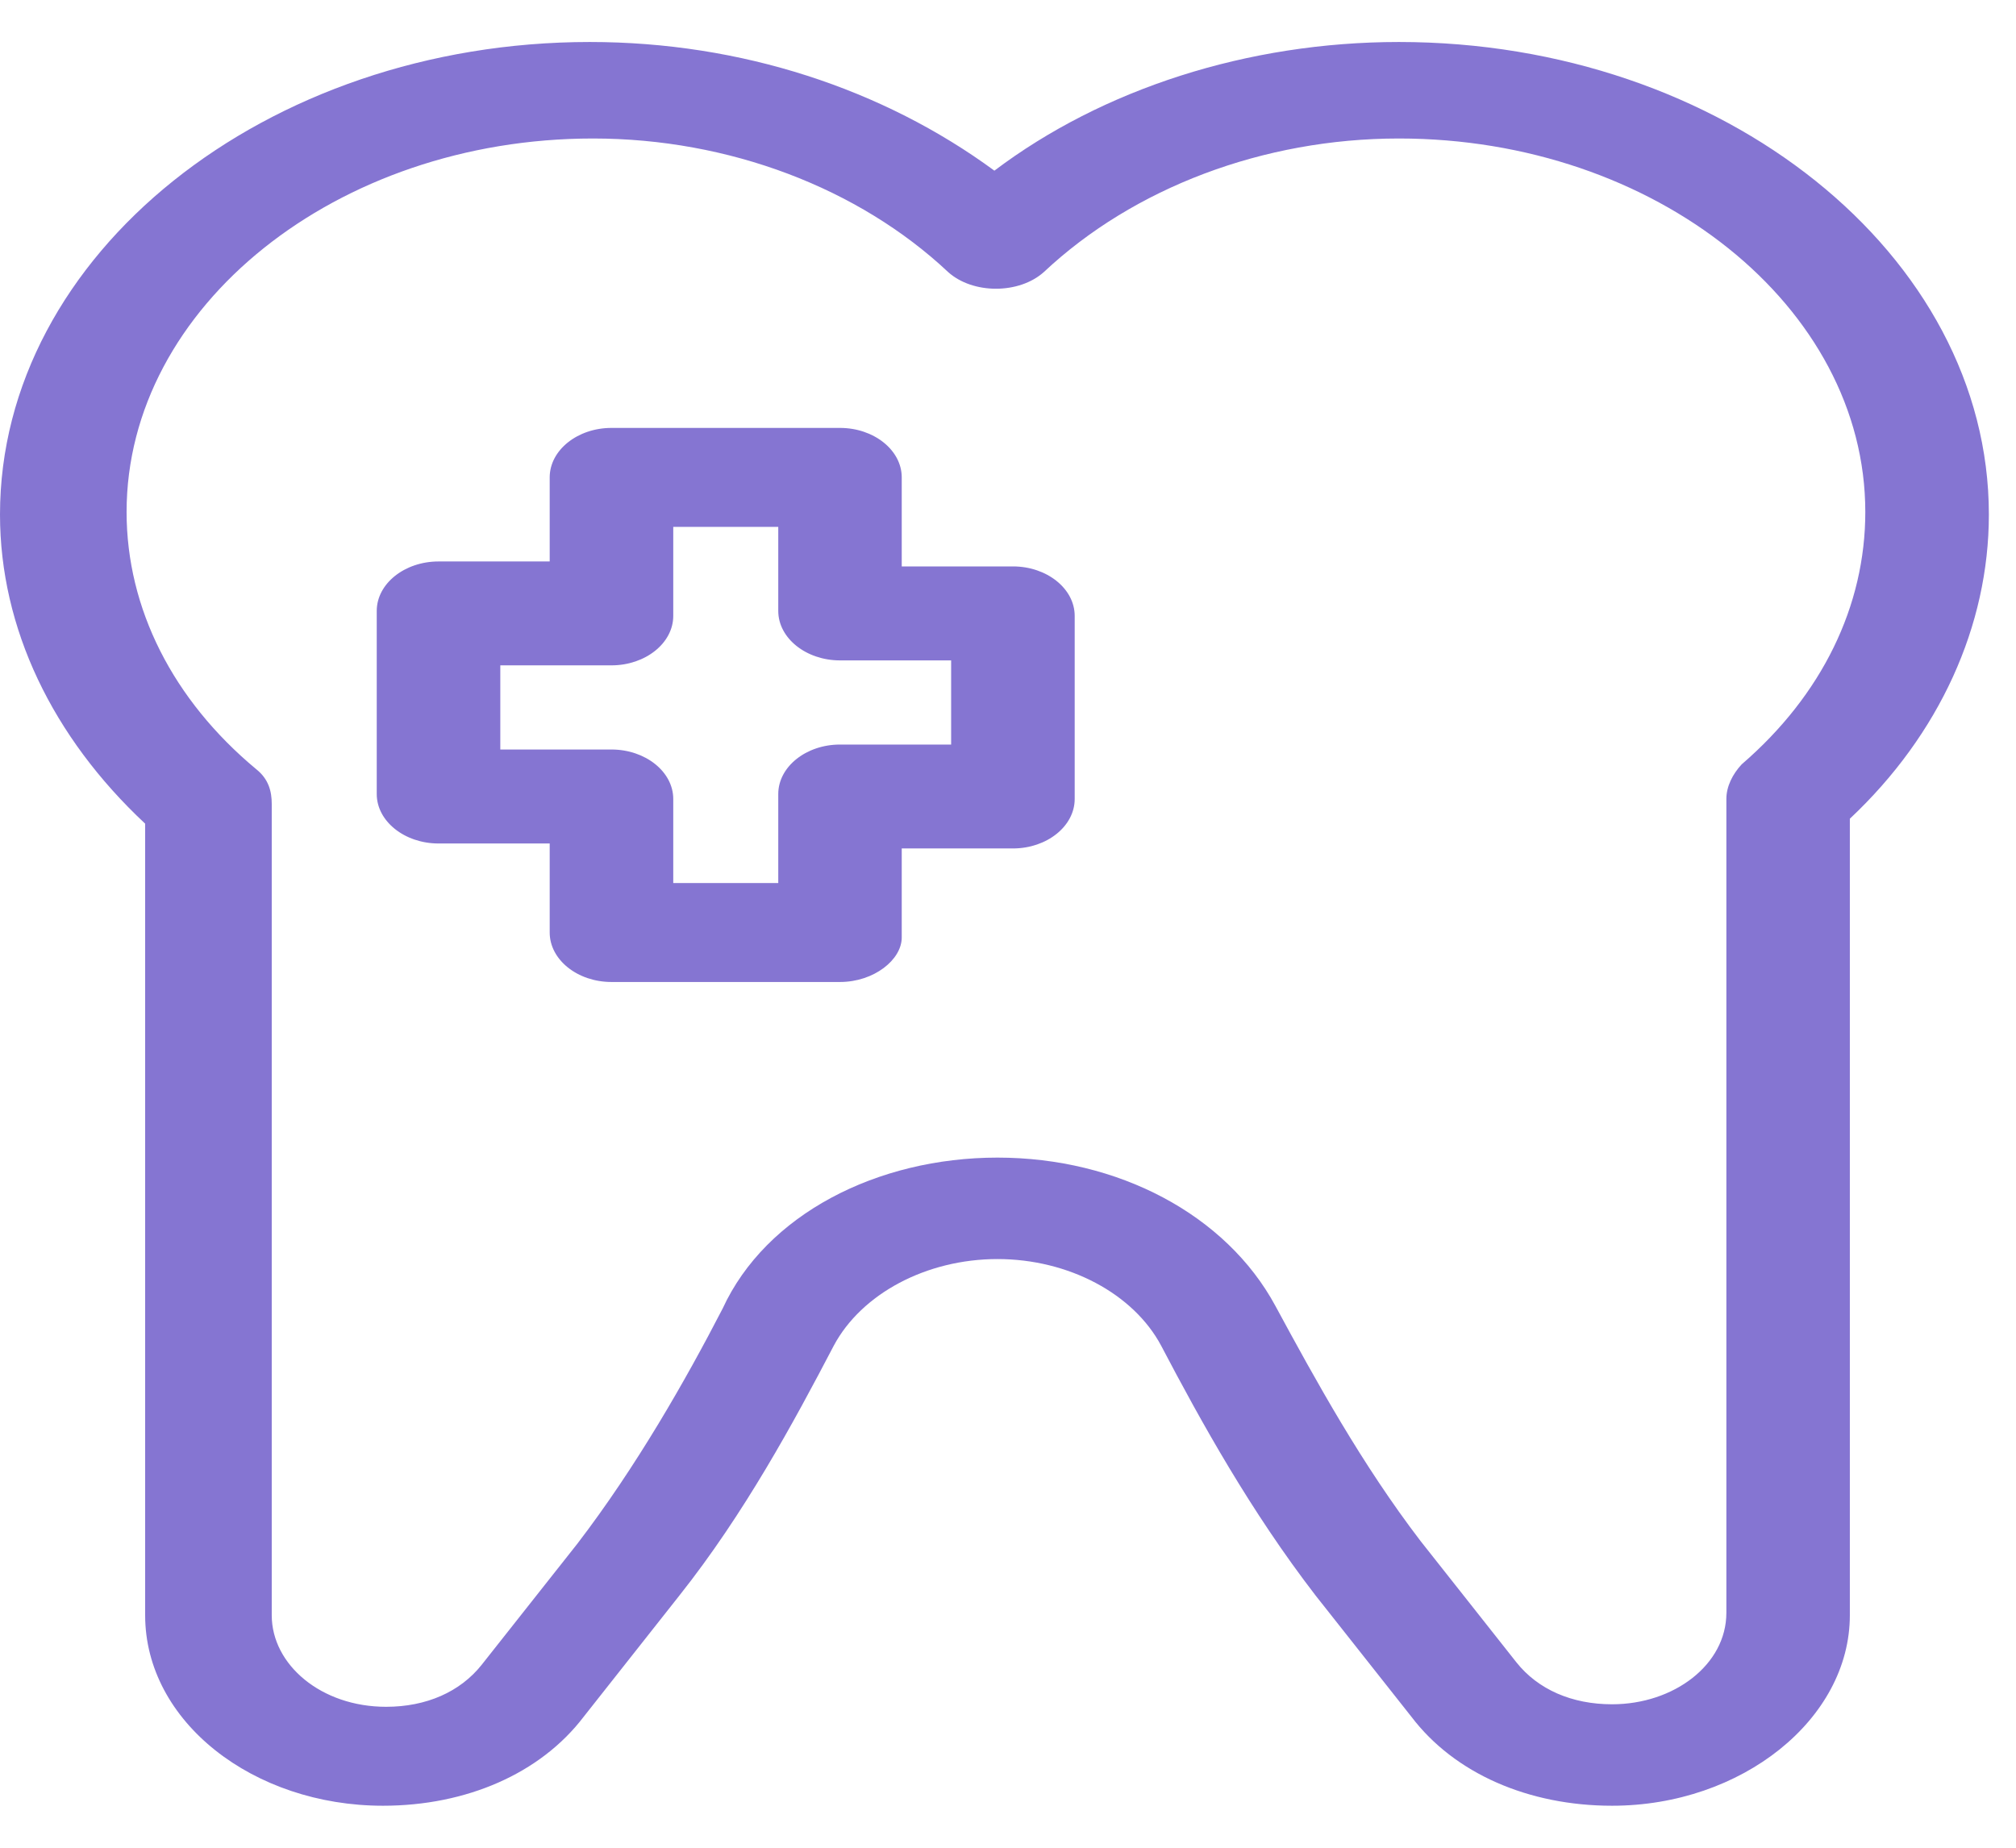 <svg width="24" height="22" viewBox="0 0 24 22" fill="none" xmlns="http://www.w3.org/2000/svg">
<path d="M19.191 21.5C18.198 21.5 17.316 21.117 16.802 20.44L15.662 18.997C14.89 17.995 14.302 16.935 13.823 16.022C13.493 15.403 12.721 14.991 11.875 14.991C11.029 14.991 10.257 15.403 9.926 16.022C9.449 16.935 8.86 18.024 8.088 18.997L6.949 20.44C6.434 21.117 5.551 21.5 4.559 21.5C3.015 21.5 1.728 20.499 1.728 19.232V9.807C0.625 8.776 0 7.48 0 6.126C0 3.033 3.162 0.5 7.022 0.5C8.824 0.5 10.515 1.06 11.838 2.032C13.125 1.06 14.853 0.5 16.654 0.5C20.515 0.5 23.677 3.033 23.677 6.126C23.677 7.451 23.088 8.747 22.022 9.748V19.232C22.022 20.469 20.735 21.5 19.191 21.5ZM11.875 13.783C13.309 13.783 14.596 14.461 15.184 15.55C15.662 16.434 16.213 17.436 16.912 18.349L18.052 19.792C18.309 20.116 18.713 20.292 19.191 20.292C19.927 20.292 20.552 19.821 20.552 19.203V9.513C20.552 9.365 20.625 9.218 20.735 9.1C21.691 8.276 22.206 7.215 22.206 6.096C22.206 3.651 19.706 1.649 16.654 1.649C15.037 1.649 13.493 2.238 12.427 3.239C12.132 3.504 11.581 3.504 11.287 3.239C10.221 2.238 8.676 1.649 7.059 1.649C4.007 1.649 1.507 3.651 1.507 6.096C1.507 7.245 2.059 8.335 3.051 9.159C3.199 9.277 3.235 9.424 3.235 9.572V19.232C3.235 19.821 3.824 20.322 4.596 20.322C5.074 20.322 5.478 20.145 5.735 19.821L6.875 18.378C7.574 17.465 8.162 16.434 8.603 15.58C9.118 14.461 10.441 13.783 11.875 13.783ZM10 11.692H7.279C6.875 11.692 6.544 11.427 6.544 11.103V10.043H5.221C4.816 10.043 4.485 9.778 4.485 9.454V7.274C4.485 6.95 4.816 6.685 5.221 6.685H6.544V5.684C6.544 5.36 6.875 5.095 7.279 5.095H10C10.404 5.095 10.735 5.36 10.735 5.684V6.744H12.059C12.463 6.744 12.794 7.009 12.794 7.333V9.513C12.794 9.837 12.463 10.102 12.059 10.102H10.735V11.162C10.735 11.427 10.404 11.692 10 11.692ZM8.015 10.514H9.265V9.454C9.265 9.13 9.596 8.865 10 8.865H11.323V7.863H10C9.596 7.863 9.265 7.598 9.265 7.274V6.273H8.015V7.333C8.015 7.657 7.684 7.922 7.279 7.922H5.956V8.924H7.279C7.684 8.924 8.015 9.189 8.015 9.513V10.514Z" fill="#8575D2"/>
</svg>

